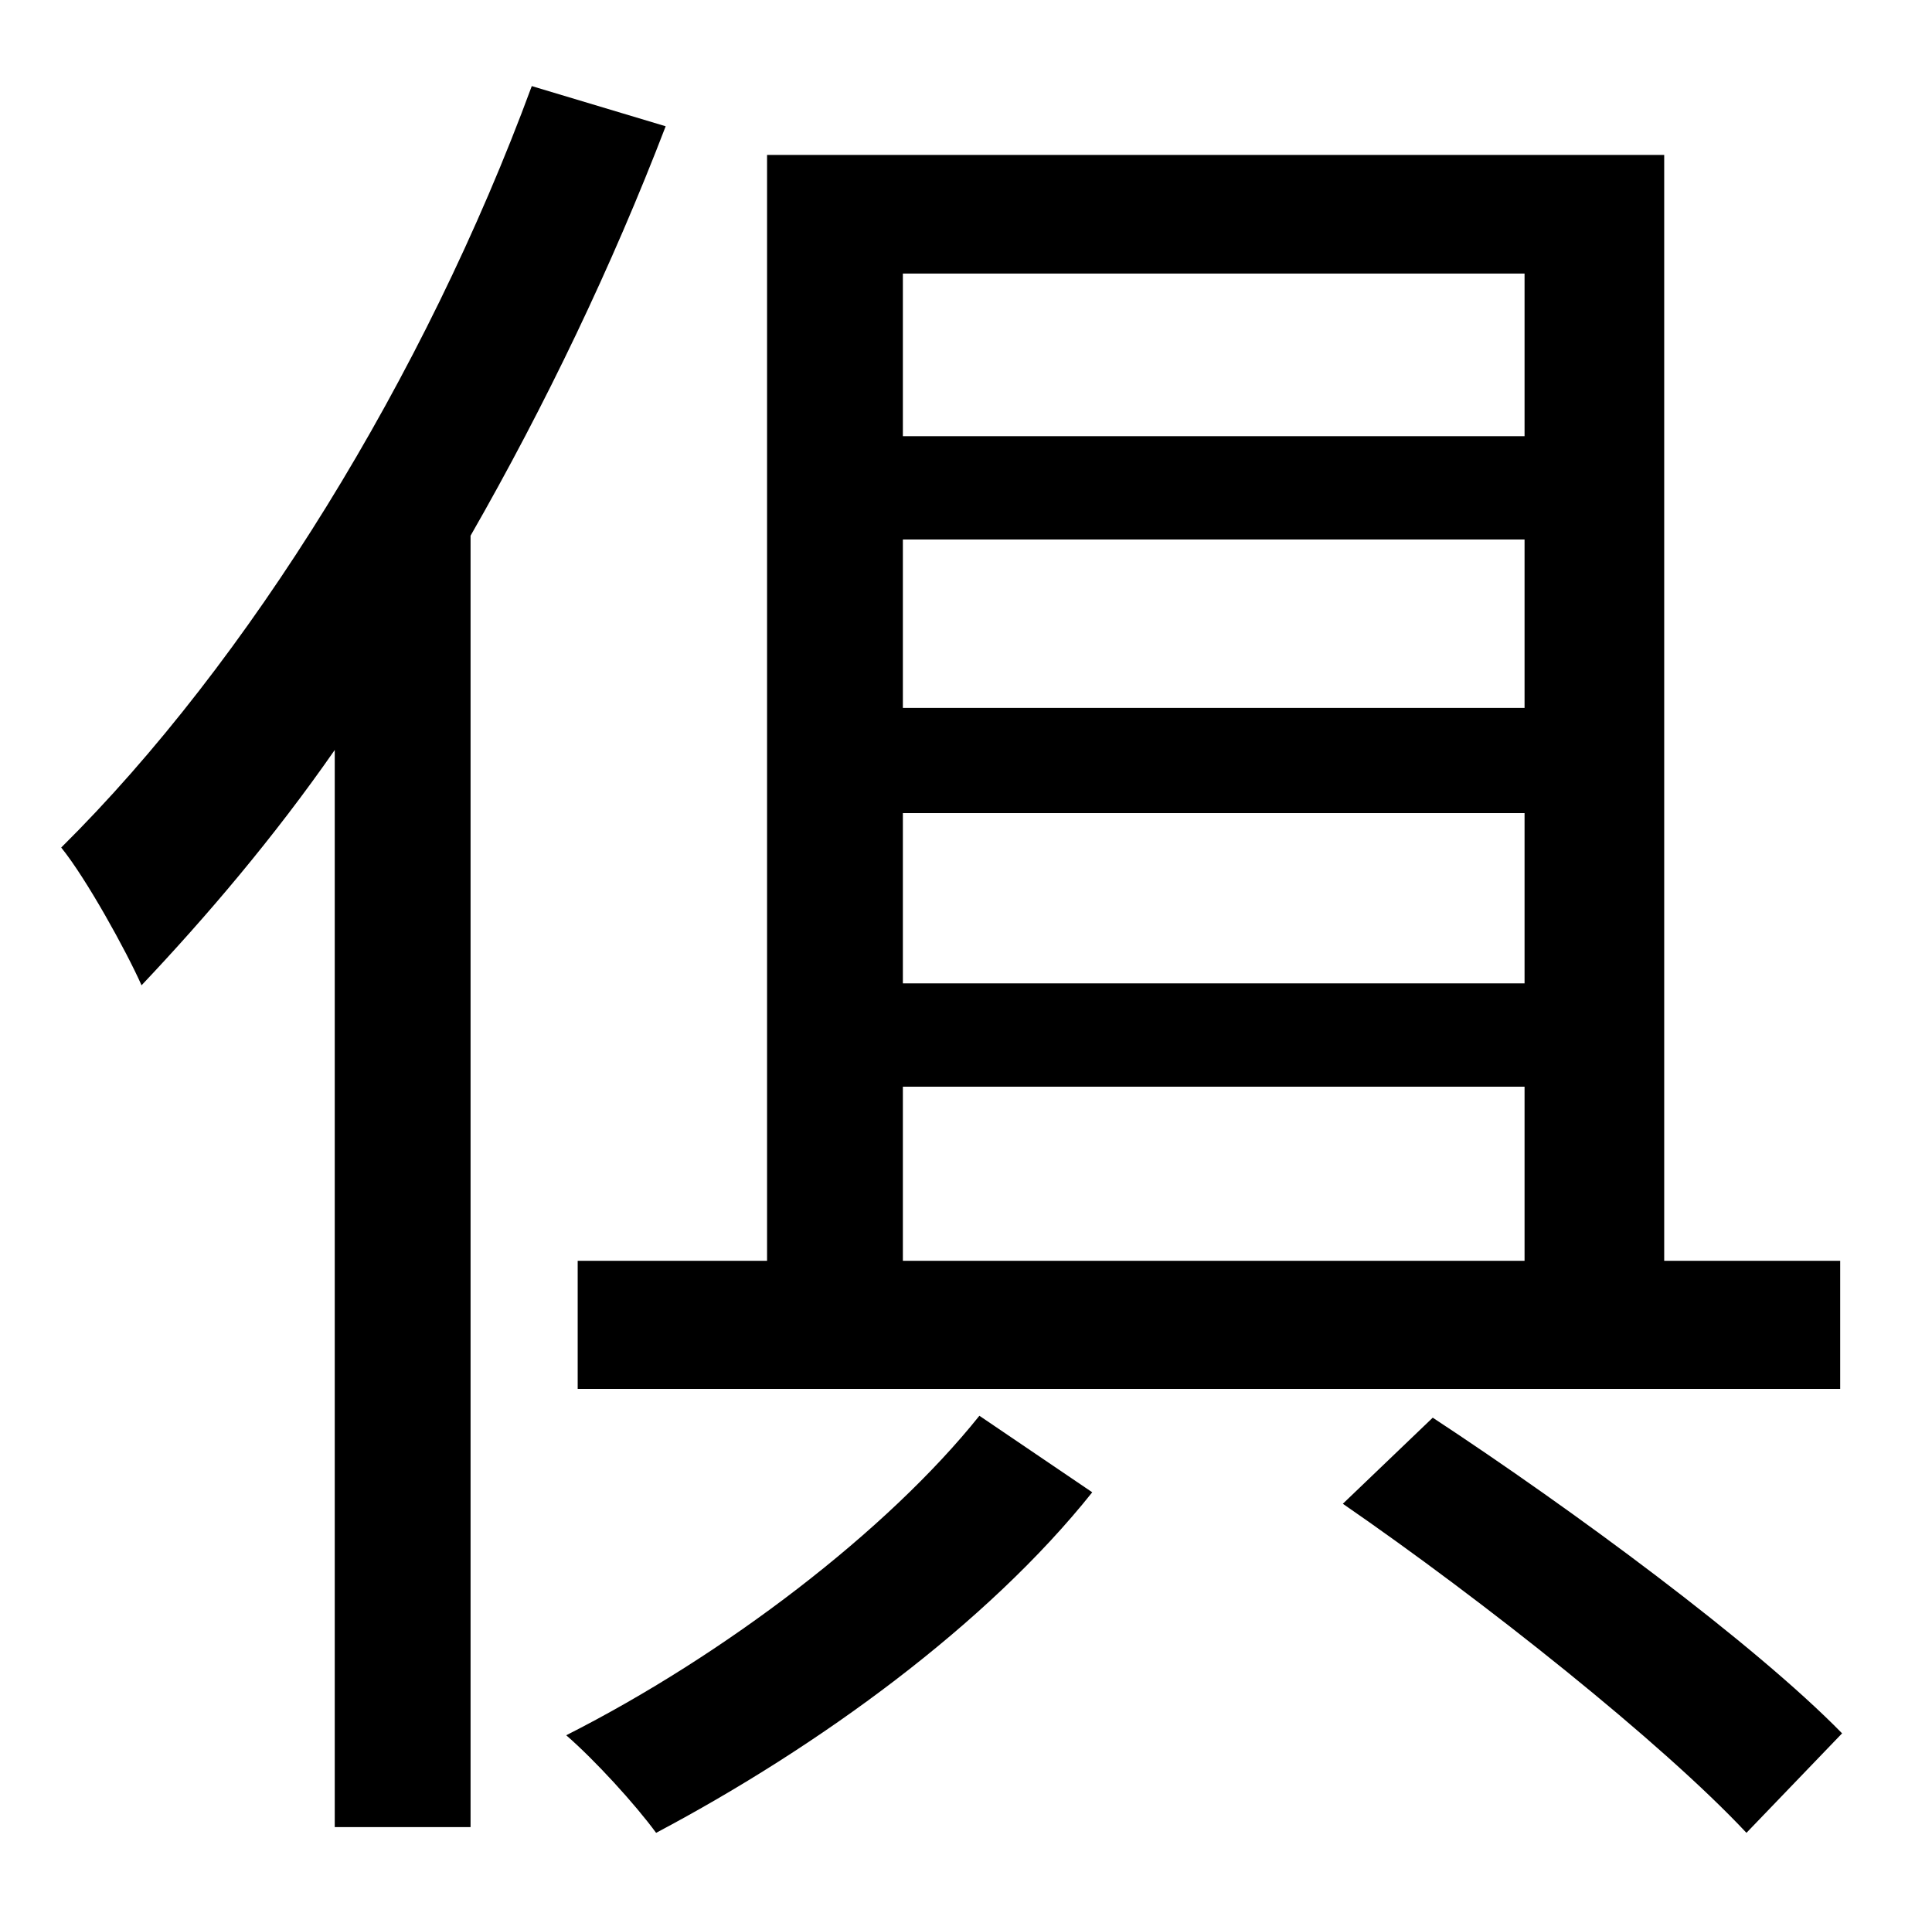 <?xml version="1.0" standalone="no"?>
<!DOCTYPE svg PUBLIC "-//W3C//DTD SVG 1.1//EN" "http://www.w3.org/Graphics/SVG/1.1/DTD/svg11.dtd" >
<svg xmlns="http://www.w3.org/2000/svg" xmlns:xlink="http://www.w3.org/1999/xlink" version="1.1" viewBox="-10 0 1010 1000">
   <path fill="currentColor"
d="M462 568v91h325v-91h-325zM787 143h-325v85h325v-85zM787 425h-325v89h325v-89zM787 370v-88h-325v88h325zM292 659h99v-578h469v578h92v67h-660v-67zM268 45l70 21c-28 73 -63 146 -102 214v675h-71v-563c-32 46 -67 87 -101 123c-8 -18 -29 -56 -42 -72
c98 -97 190 -246 246 -398zM502 740l59 40c-55 69 -143 133 -228 178c-11 -15 -32 -38 -47 -51c83 -42 168 -107 216 -167zM692 786l47 -45c73 48 168 118 214 165l-50 52c-44 -47 -137 -121 -211 -172z" />
</svg>
